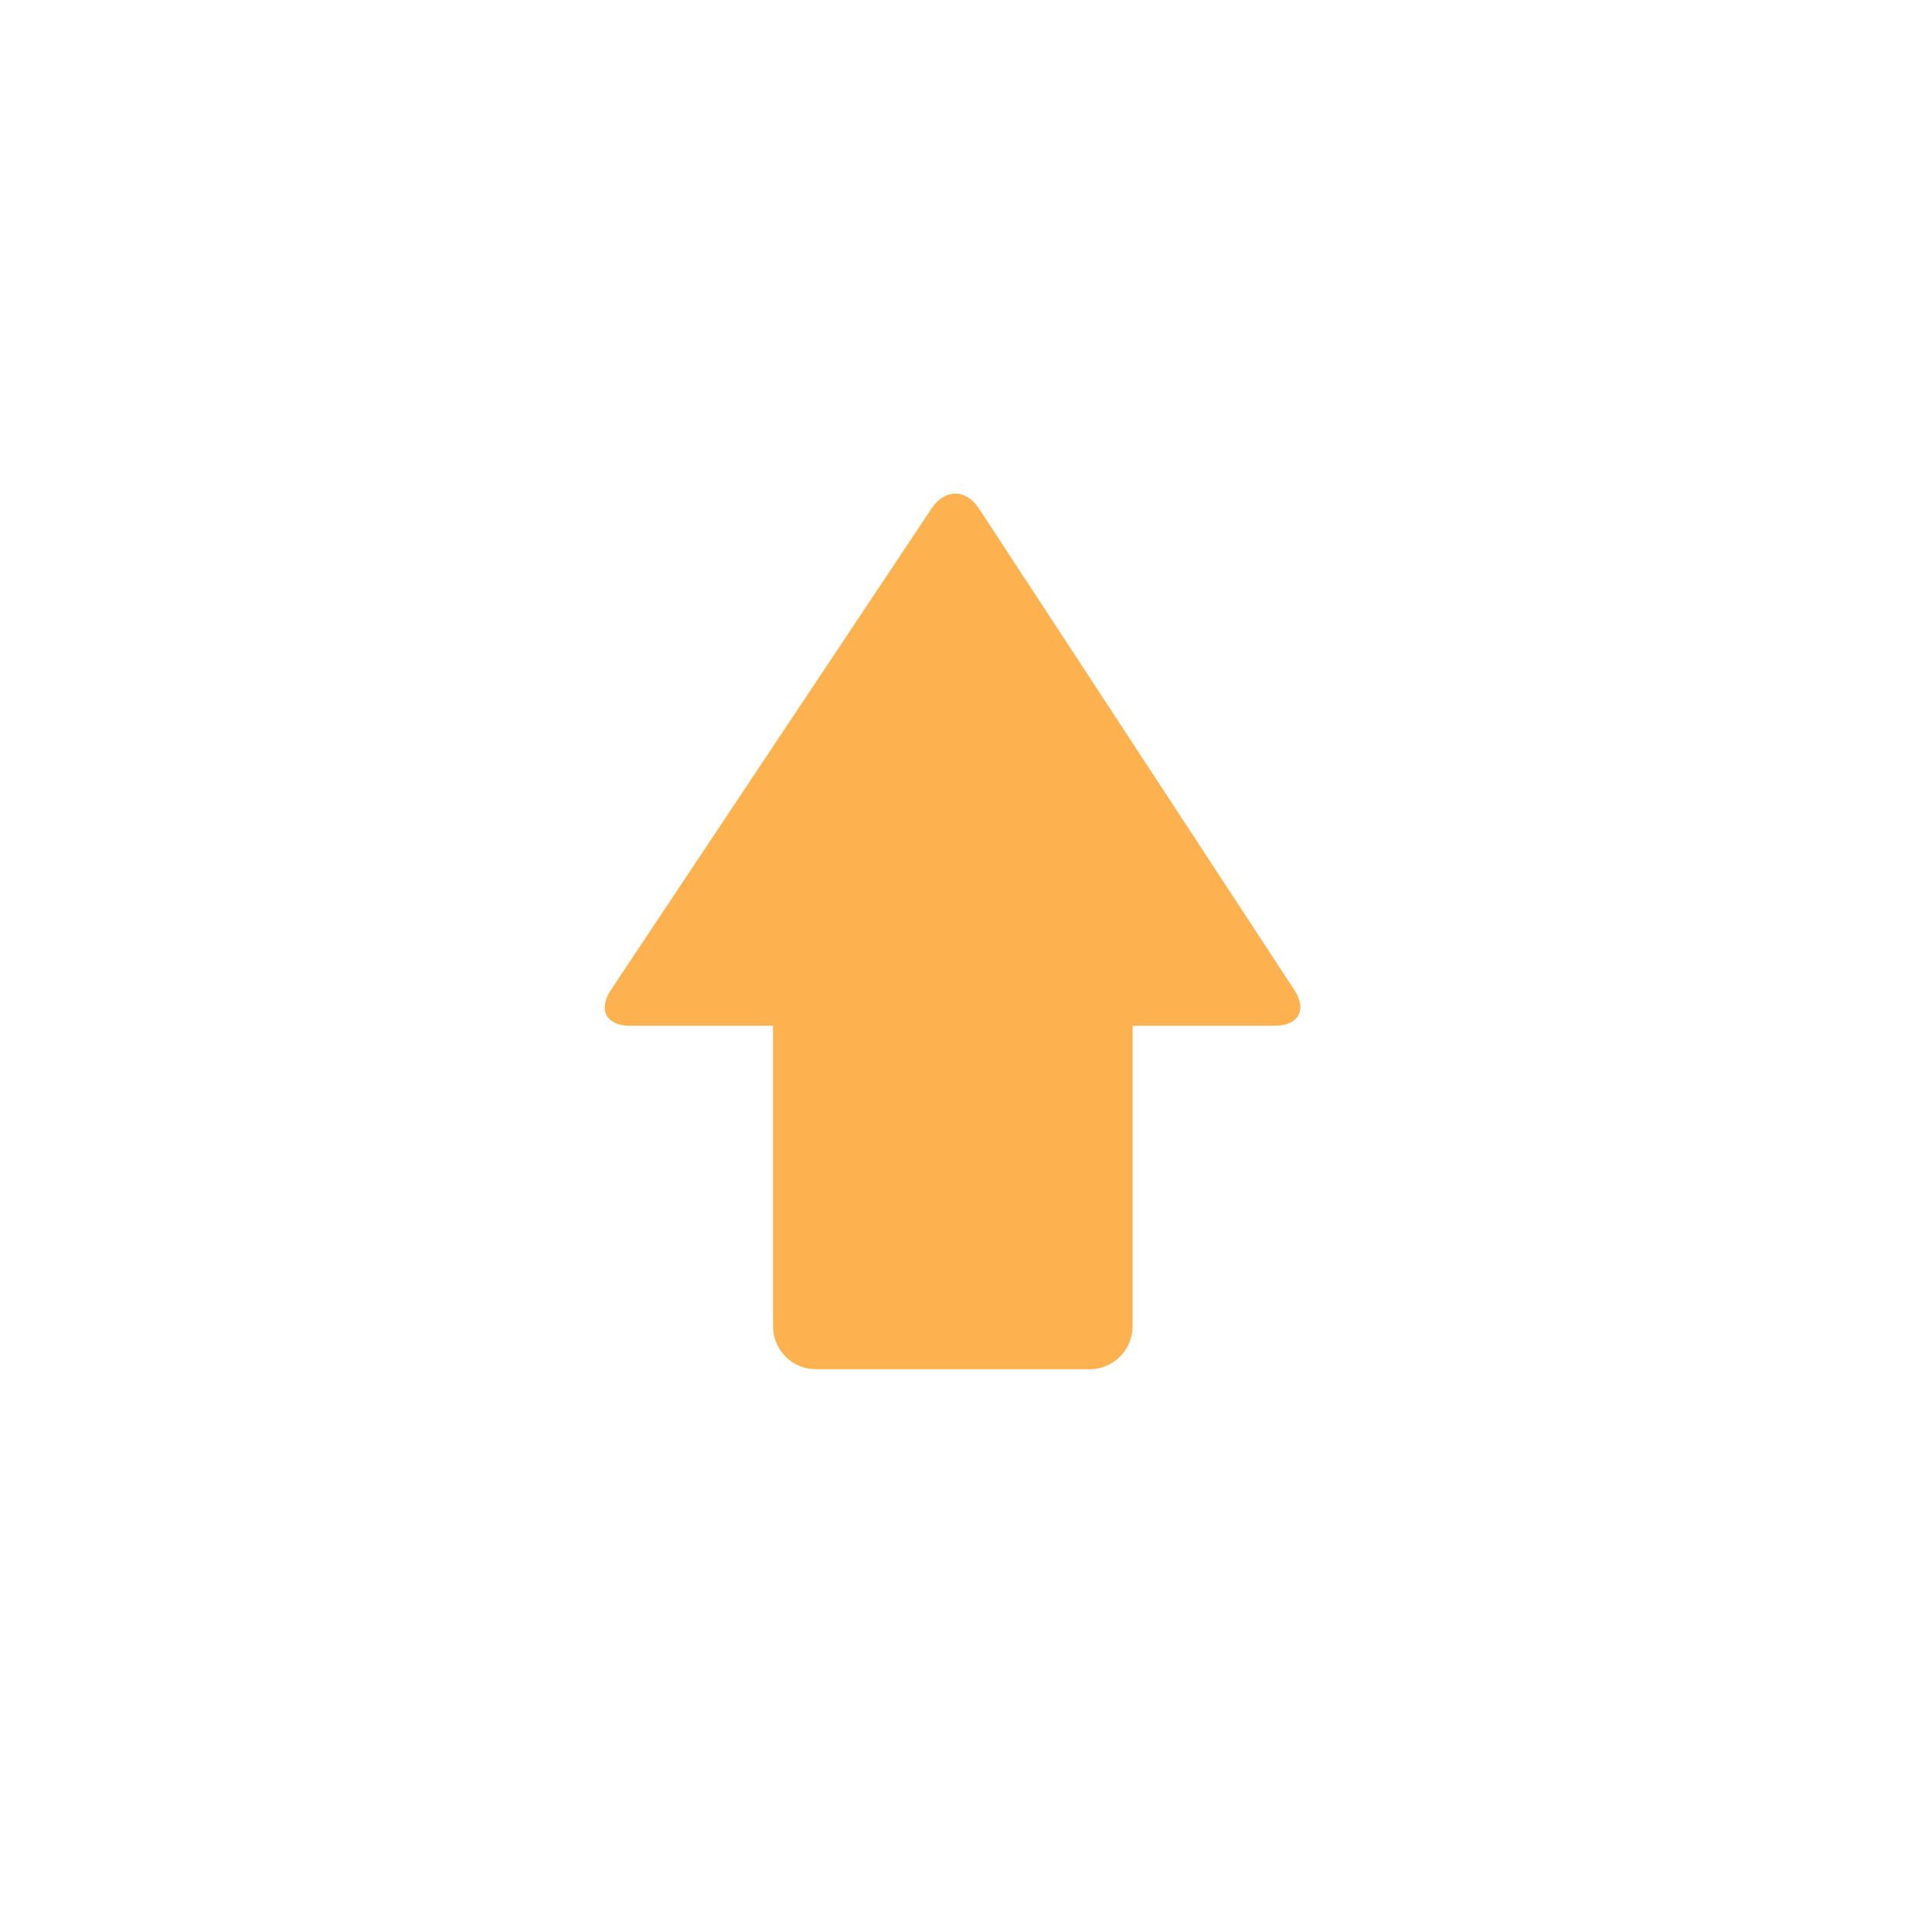 <?xml version="1.0" encoding="UTF-8" standalone="no"?>
<svg width="90px" height="90px" viewBox="0 0 90 90" version="1.1" xmlns="http://www.w3.org/2000/svg" xmlns:xlink="http://www.w3.org/1999/xlink">
    <!-- Generator: Sketch 3.7.2 (28276) - http://www.bohemiancoding.com/sketch -->
    <title>btn-top</title>
    <desc>Created with Sketch.</desc>
    <defs></defs>
    <g id="Page-1" stroke="none" stroke-width="1" fill="none" fill-rule="evenodd">
        <g id="btn-top" fill="#FDB24F">
            <path d="M48.768,35 L62.767,35 C63.872,35 64.768,35.901 64.768,37.004 L64.768,49.745 C64.768,50.852 63.881,51.749 62.767,51.749 L48.768,51.749 L48.768,58.411 C48.768,59.517 48.024,59.918 47.097,59.301 L24.671,44.365 C23.748,43.751 23.743,42.766 24.671,42.158 L47.097,27.468 C48.02,26.863 48.768,27.266 48.768,28.375 L48.768,35 Z" id="Combined-Shape" transform="translate(44.372, 43.389) rotate(-270) translate(-44.372, -43.389) "></path>
        </g>
    </g>
</svg>